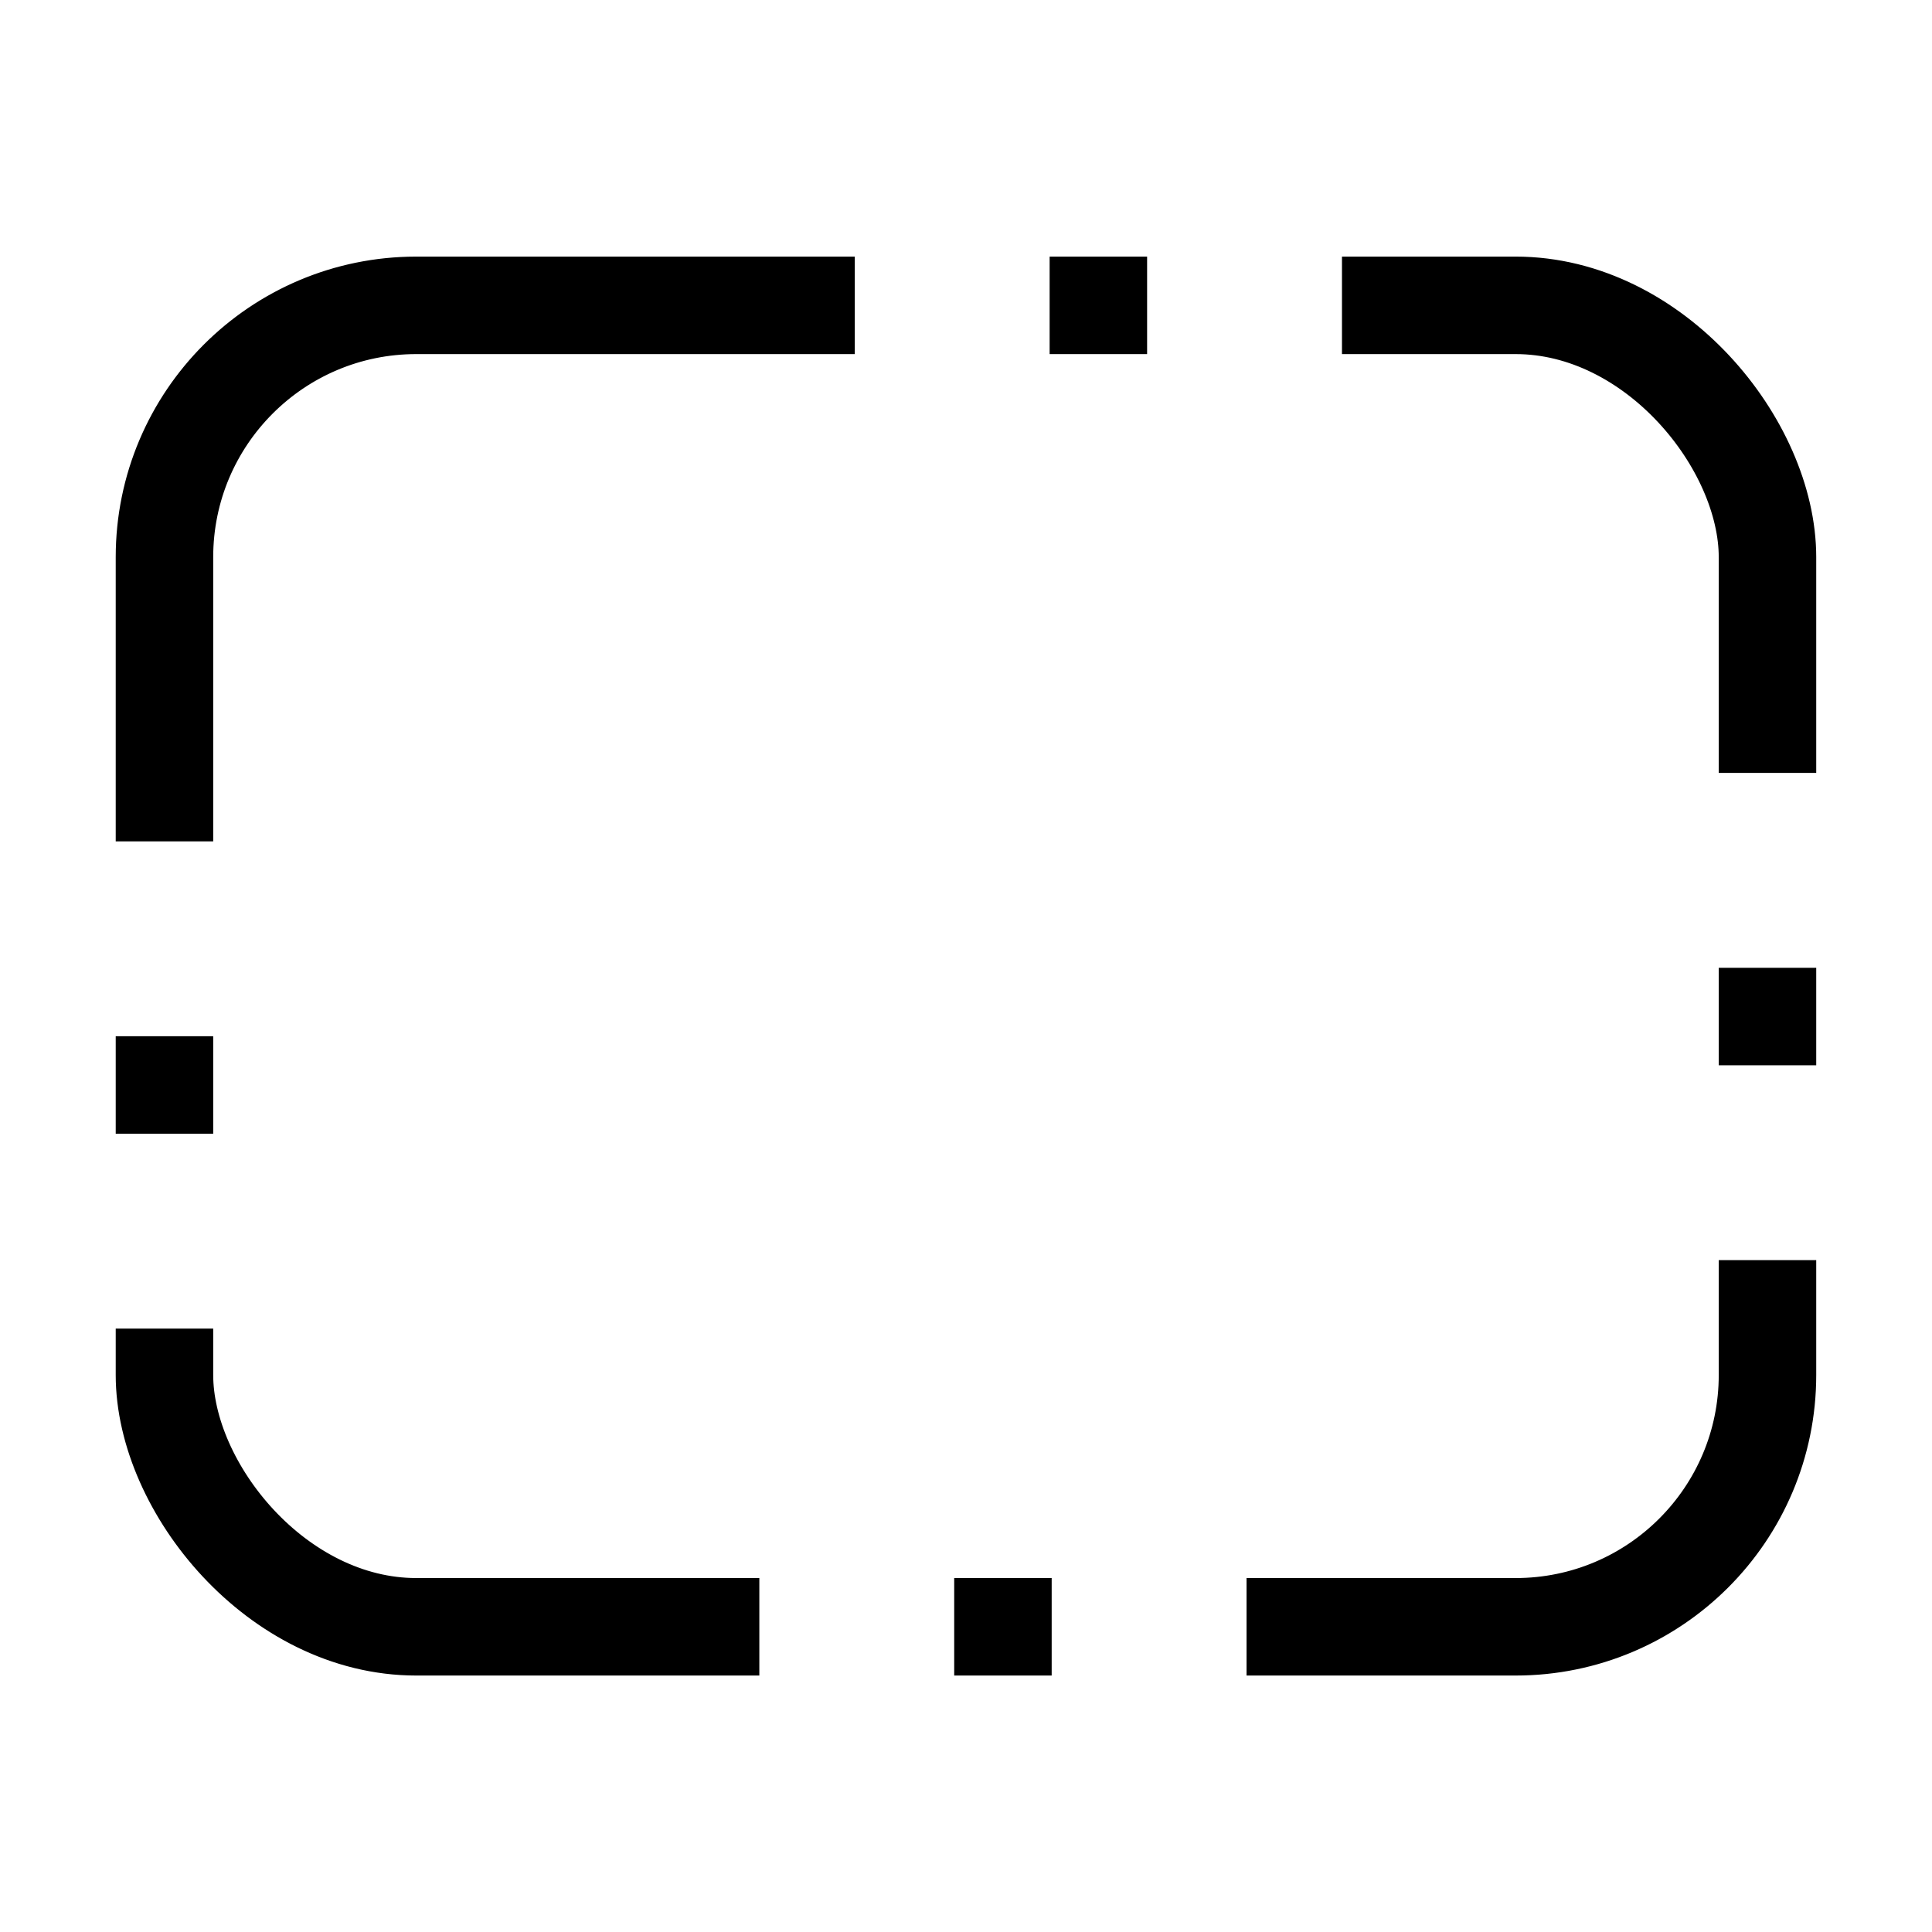 <?xml version="1.0" encoding="UTF-8" standalone="no"?>
<svg
   xmlns:dc="http://purl.org/dc/elements/1.1/"
   xmlns:cc="http://creativecommons.org/ns#"
   xmlns:rdf="http://www.w3.org/1999/02/22-rdf-syntax-ns#"
   xmlns:svg="http://www.w3.org/2000/svg"
   xmlns="http://www.w3.org/2000/svg"
   xmlns:sodipodi="http://sodipodi.sourceforge.net/DTD/sodipodi-0.dtd"
   xmlns:inkscape="http://www.inkscape.org/namespaces/inkscape"
   width="2048"
   height="2048"
   id="svg3891"
   version="1.1"
   inkscape:version="0.92.2 5c3e80d, 2017-08-06"
   sodipodi:docname="group-new.svg"
   inkscape:export-filename="/home/nikku/camunda/projects/bpmn.io/bpmn-font/raw/task.png"
   inkscape:export-xdpi="0.88"
   inkscape:export-ydpi="0.88">
  <defs
     id="defs3893" />
  <sodipodi:namedview
     id="base"
     pagecolor="#ffffff"
     bordercolor="#666666"
     borderopacity="1.0"
     inkscape:pageopacity="0.0"
     inkscape:pageshadow="2"
     inkscape:zoom="0.35"
     inkscape:cx="538.48952"
     inkscape:cy="1148.7058"
     inkscape:document-units="px"
     inkscape:current-layer="layer1-6"
     showgrid="false"
     inkscape:window-width="1596"
     inkscape:window-height="843"
     inkscape:window-x="1685"
     inkscape:window-y="116"
     inkscape:window-maximized="0"
     inkscape:snap-page="true" />
  <g
     inkscape:label="Layer 1"
     inkscape:groupmode="layer"
     id="layer1"
     transform="translate(0,995.638)">
    <g
       transform="matrix(96.753,0,0,96.753,55.328,-100816.34)"
       id="layer1-6"
       inkscape:label="Layer 1">
      <rect
         style="fill:none;stroke:#000000;stroke-width:1.068;stroke-linecap:butt;stroke-linejoin:round;stroke-miterlimit:4;stroke-opacity:1;stroke-dasharray:8.541,2.135,1.068,2.135;stroke-dashoffset:3.737;paint-order:normal"
         id="rect3804"
         width="17.563"
         height="14.478"
         x="1.23"
         y="1035.052"
         rx="2.759" />
    </g>
  </g>
</svg>

